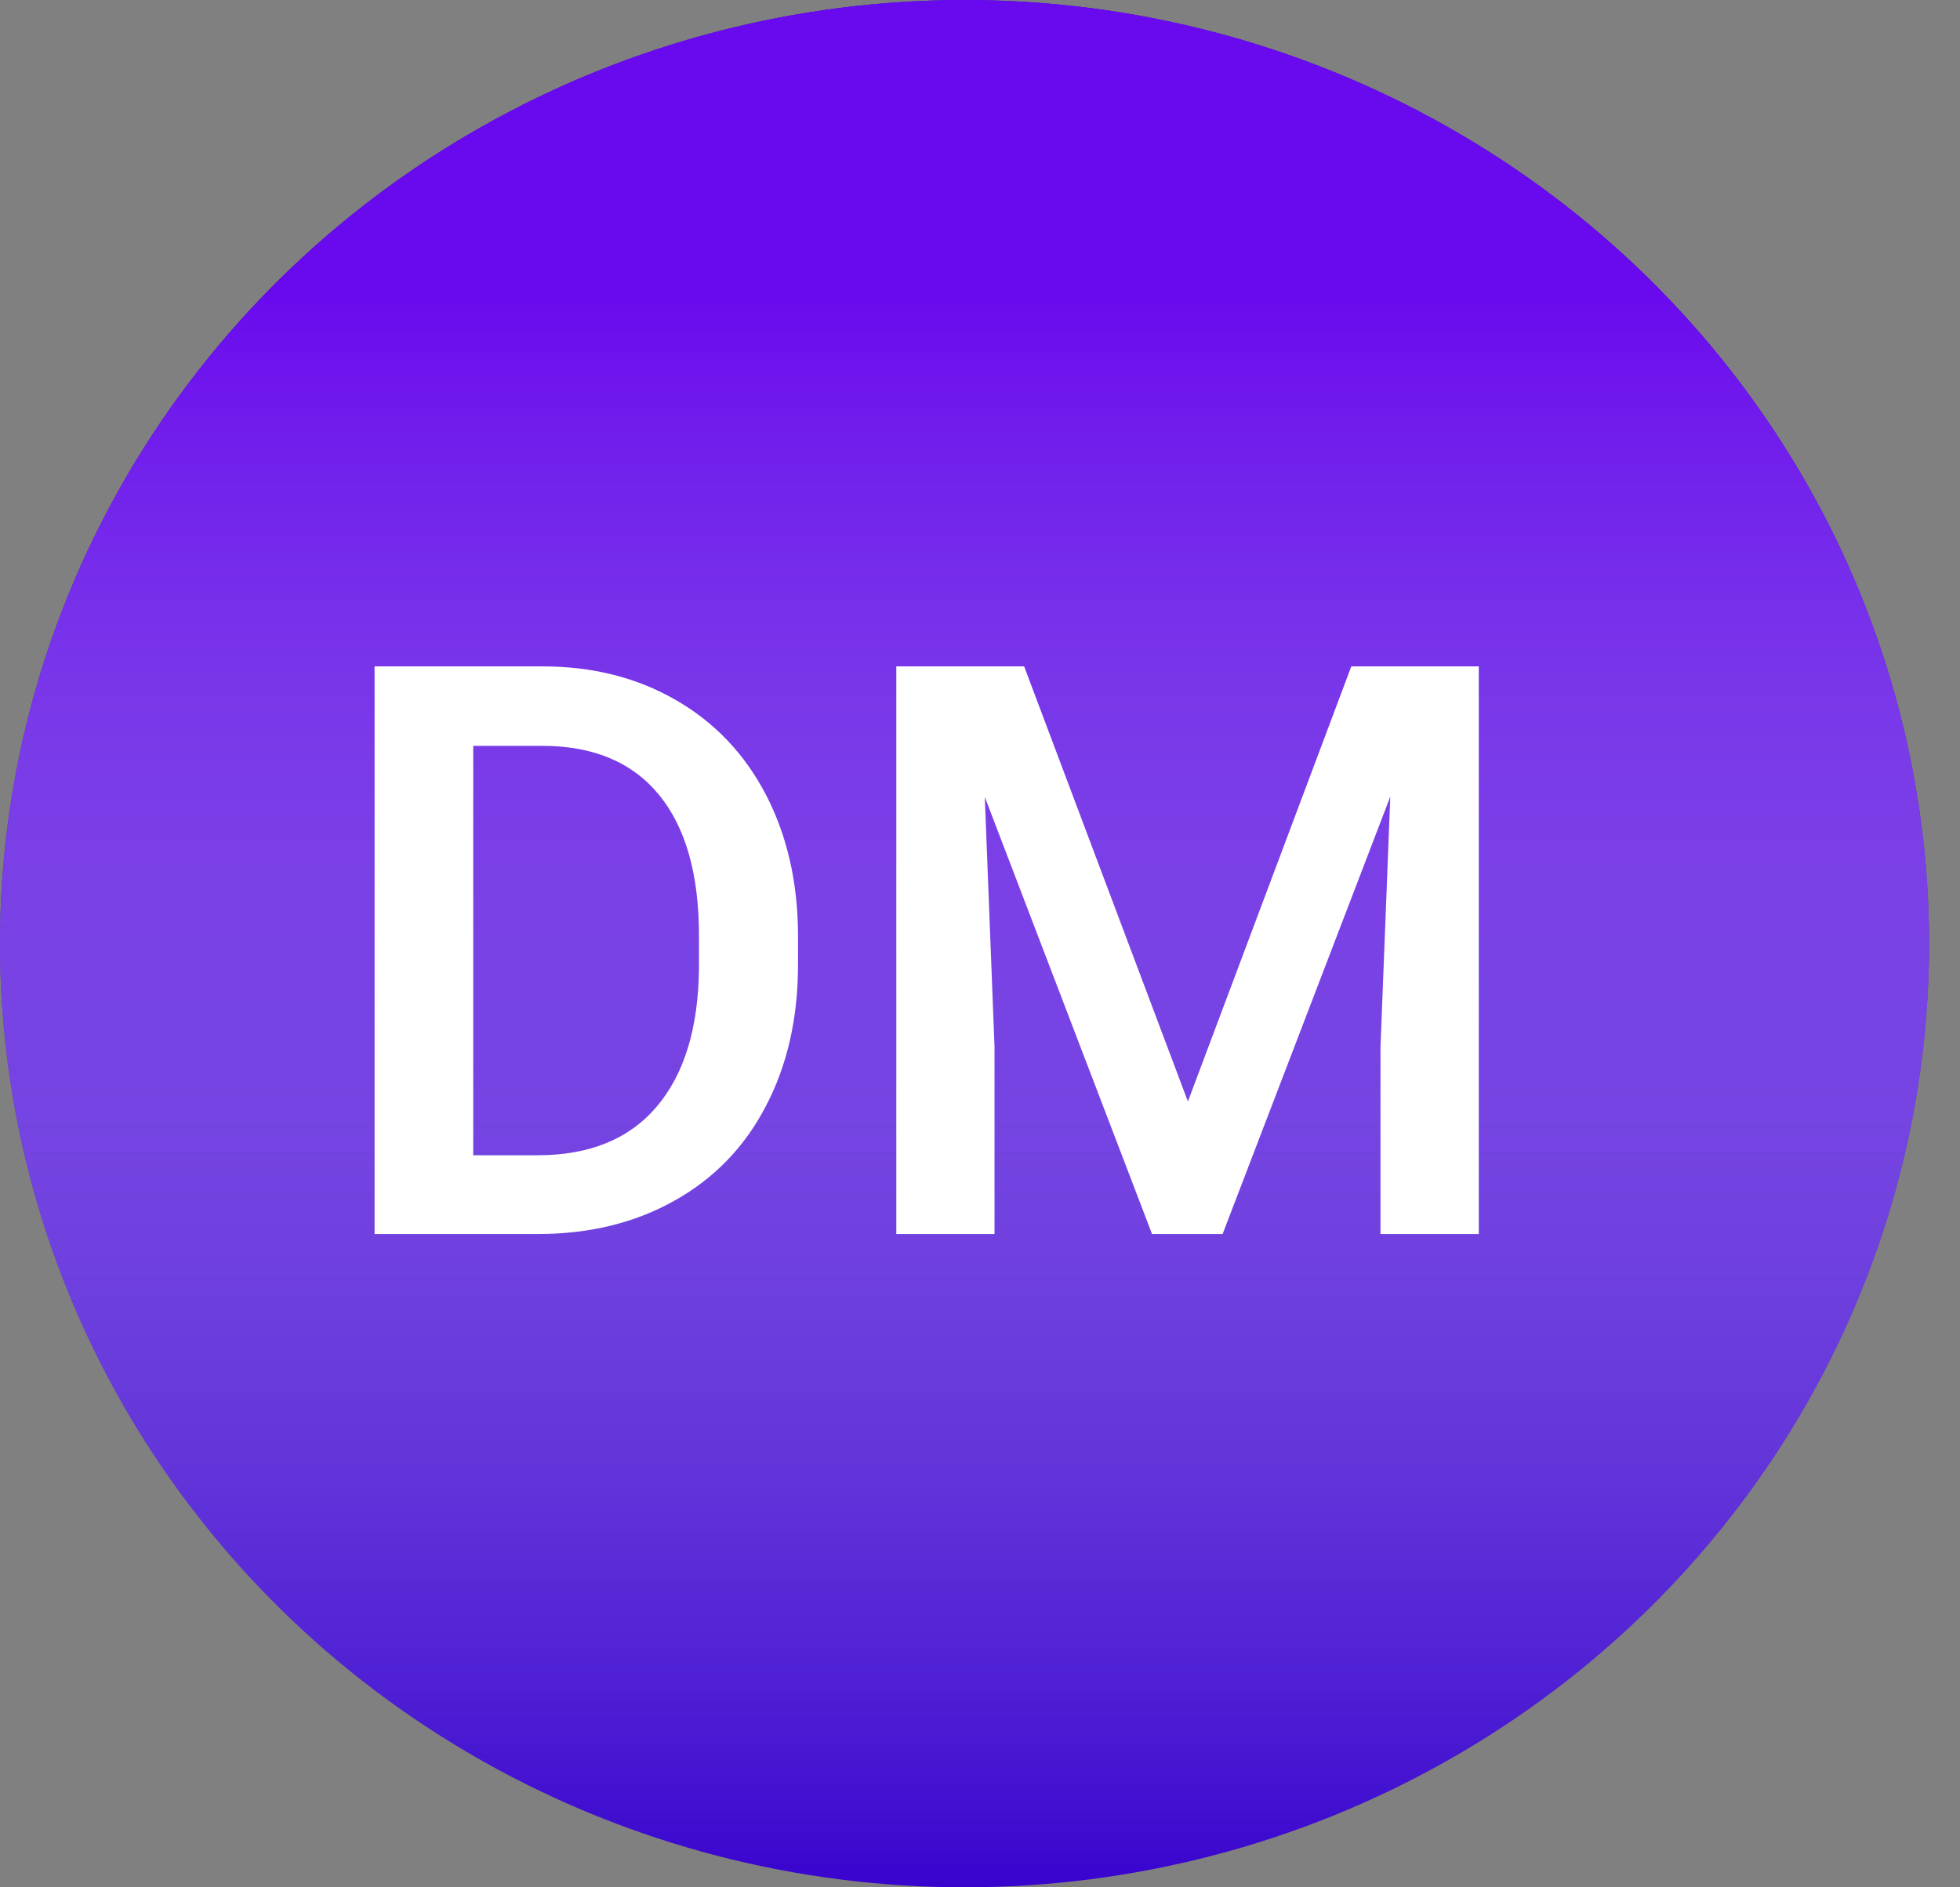 <svg width="27" height="26" viewBox="0 0 27 26" fill="none" xmlns="http://www.w3.org/2000/svg">
<rect x="0" y="0" width="27" height="26" fill="#808080" stroke="none"/>
<ellipse cx="13.287" cy="13" rx="13.287" ry="13" fill="#3803CE"/>
<ellipse cx="13.287" cy="13" rx="13.287" ry="13" fill="url(#paint0_linear)"/>
<path d="M5.16 17V9.18H7.47C8.161 9.18 8.773 9.334 9.307 9.642C9.844 9.95 10.259 10.386 10.553 10.952C10.846 11.518 10.993 12.166 10.993 12.896V13.289C10.993 14.03 10.844 14.681 10.547 15.244C10.254 15.806 9.833 16.239 9.285 16.544C8.741 16.848 8.116 17 7.411 17H5.16ZM6.519 10.275V15.915H7.405C8.118 15.915 8.664 15.693 9.043 15.249C9.426 14.801 9.622 14.161 9.629 13.326V12.891C9.629 12.043 9.444 11.394 9.076 10.947C8.707 10.499 8.171 10.275 7.47 10.275H6.519ZM14.108 9.18L16.364 15.174L18.615 9.18H20.371V17H19.017V14.422L19.152 10.974L16.842 17H15.87L13.566 10.979L13.7 14.422V17H12.347V9.18H14.108Z" fill="white"/>
<defs>
<linearGradient id="paint0_linear" x1="13.865" y1="3.957" x2="13.865" y2="26" gradientUnits="userSpaceOnUse">
<stop stop-color="#6909EE"/>
<stop offset="1" stop-color="white" stop-opacity="0"/>
</linearGradient>
</defs>
</svg>
